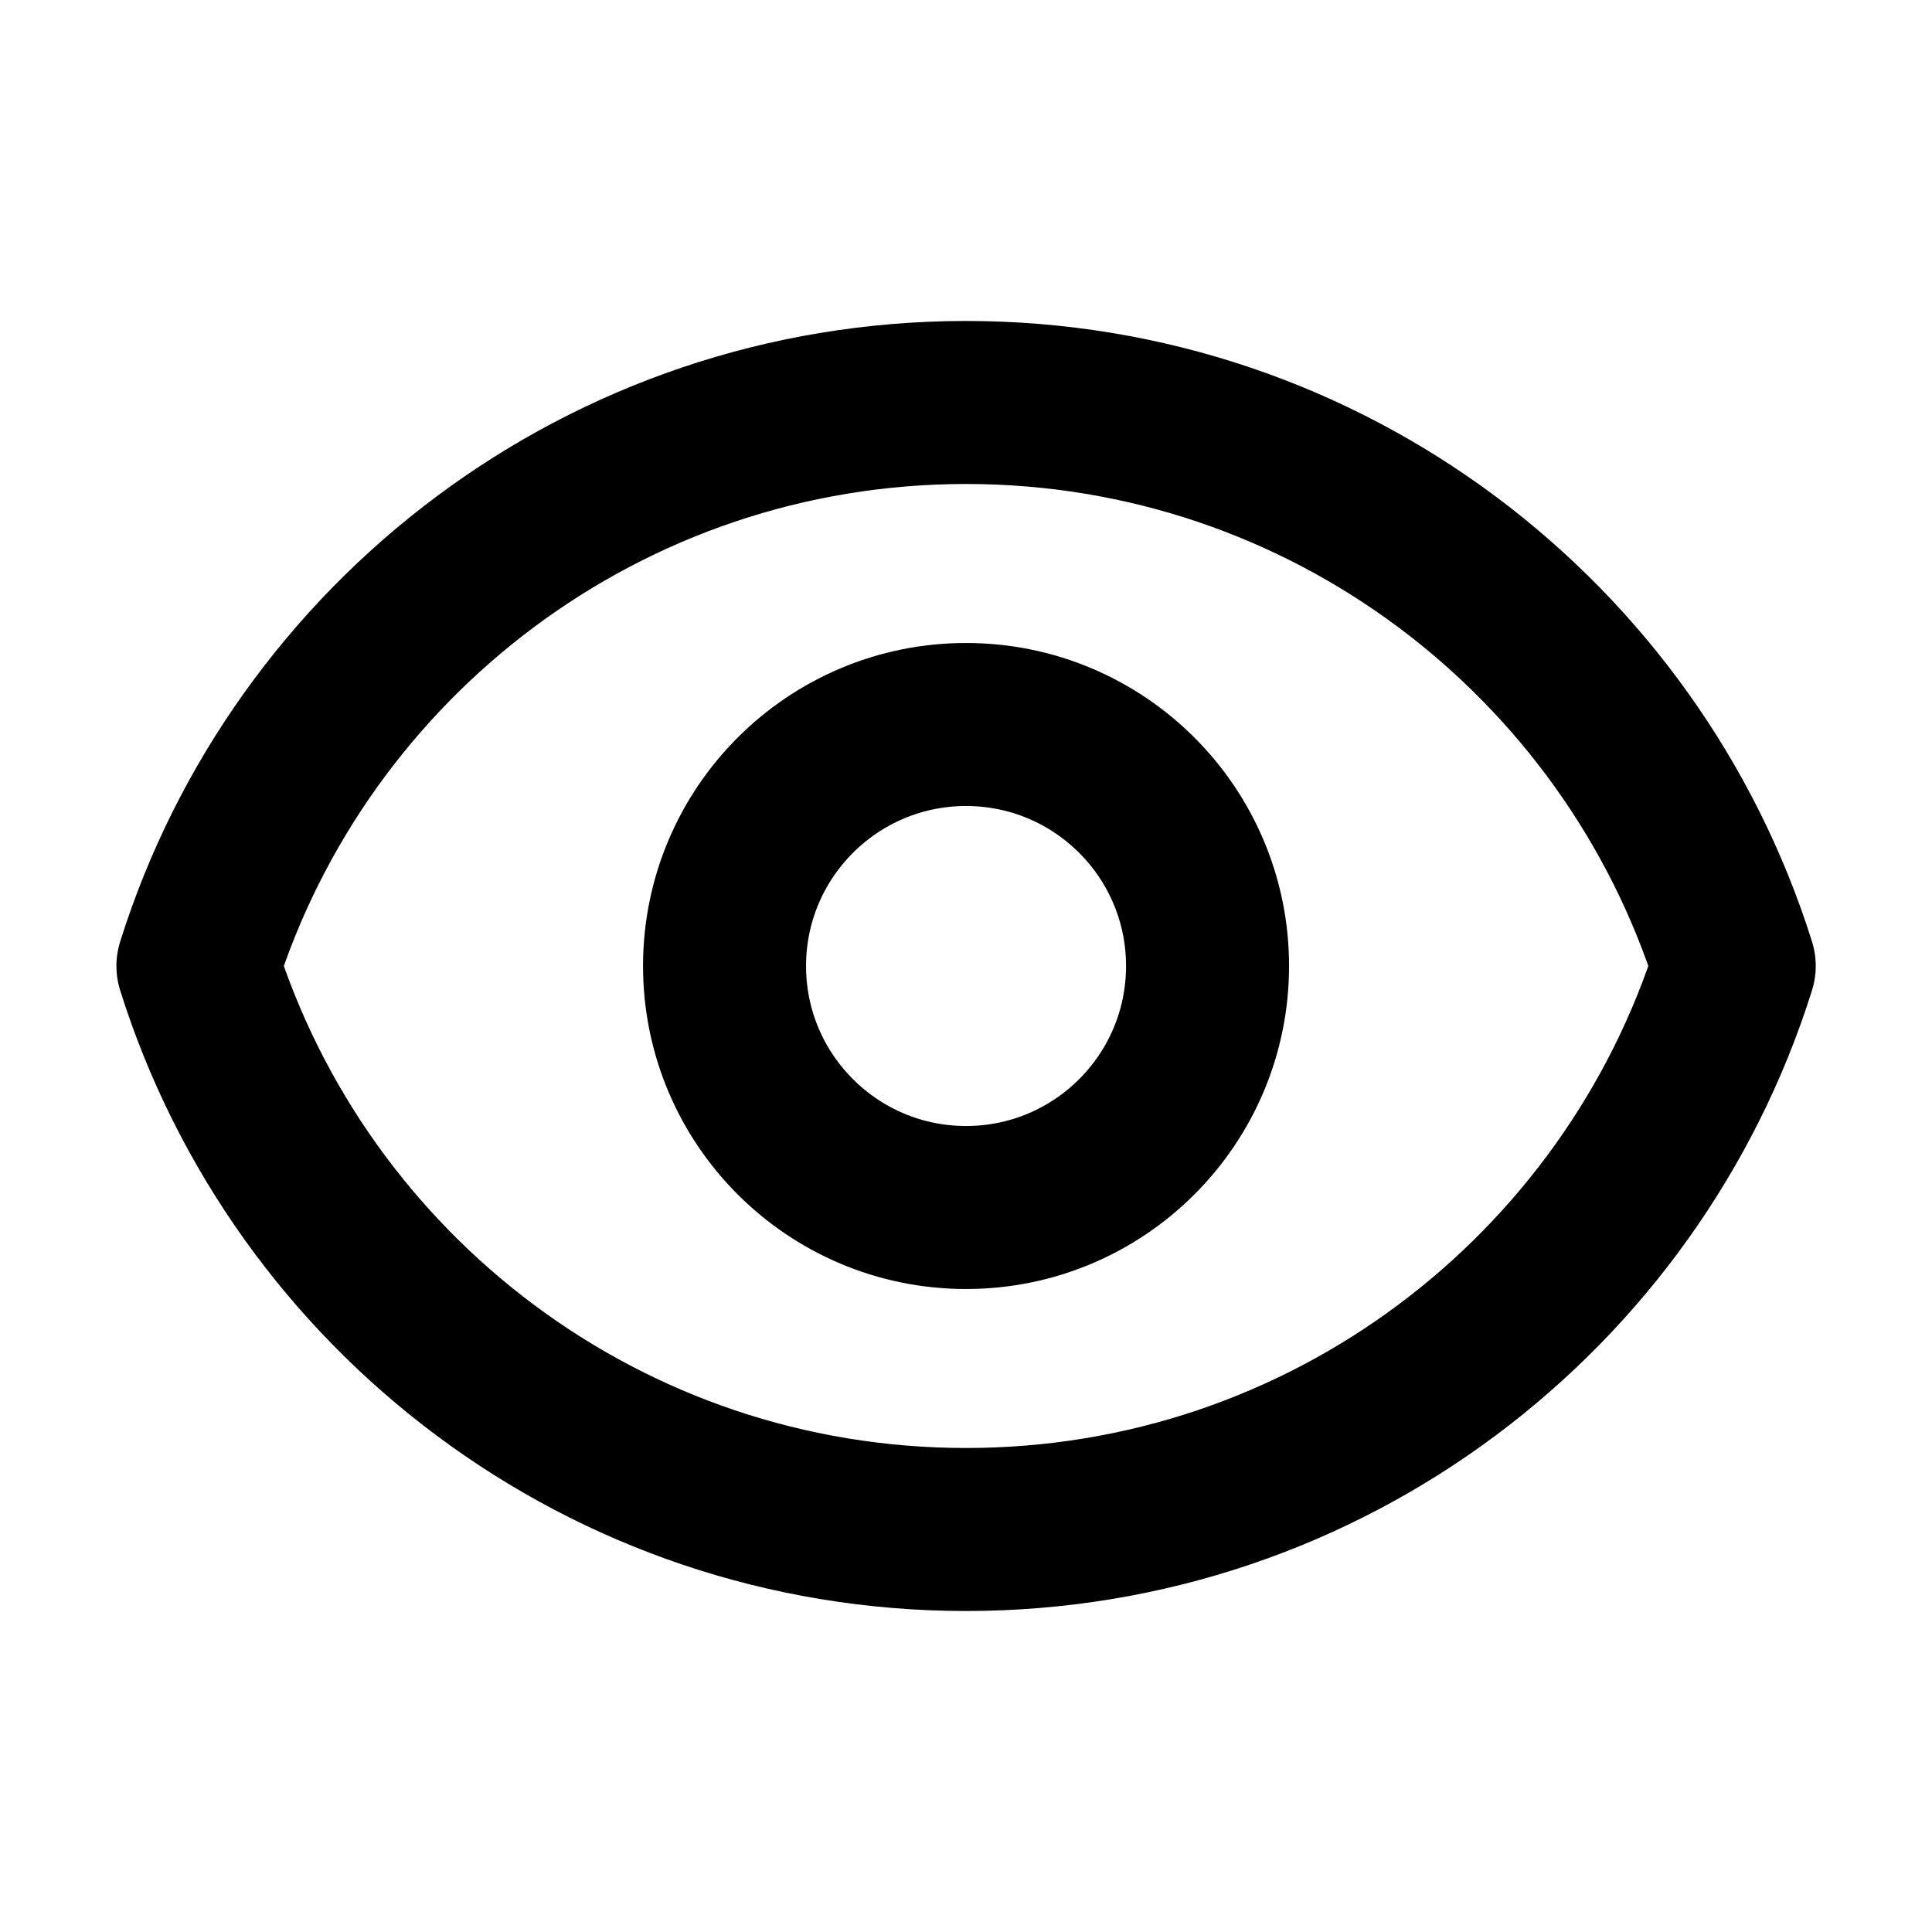 <svg width="80" height="80" viewBox="0 0 80 80" fill="none" xmlns="http://www.w3.org/2000/svg">
<path d="M50.002 40C50.002 45.523 45.525 50 40.002 50C34.48 50 30.002 45.523 30.002 40C30.002 34.477 34.48 30 40.002 30C45.525 30 50.002 34.477 50.002 40Z" stroke="black" stroke-width="6.75" stroke-linecap="round" stroke-linejoin="round"/>
<path d="M40.004 16.666C25.078 16.666 12.444 26.476 8.196 39.999C12.444 53.523 25.078 63.333 40.004 63.333C54.929 63.333 67.563 53.523 71.811 39.999C67.563 26.476 54.929 16.666 40.004 16.666Z" stroke="black" stroke-width="6.75" stroke-linecap="round" stroke-linejoin="round"/>
</svg>
